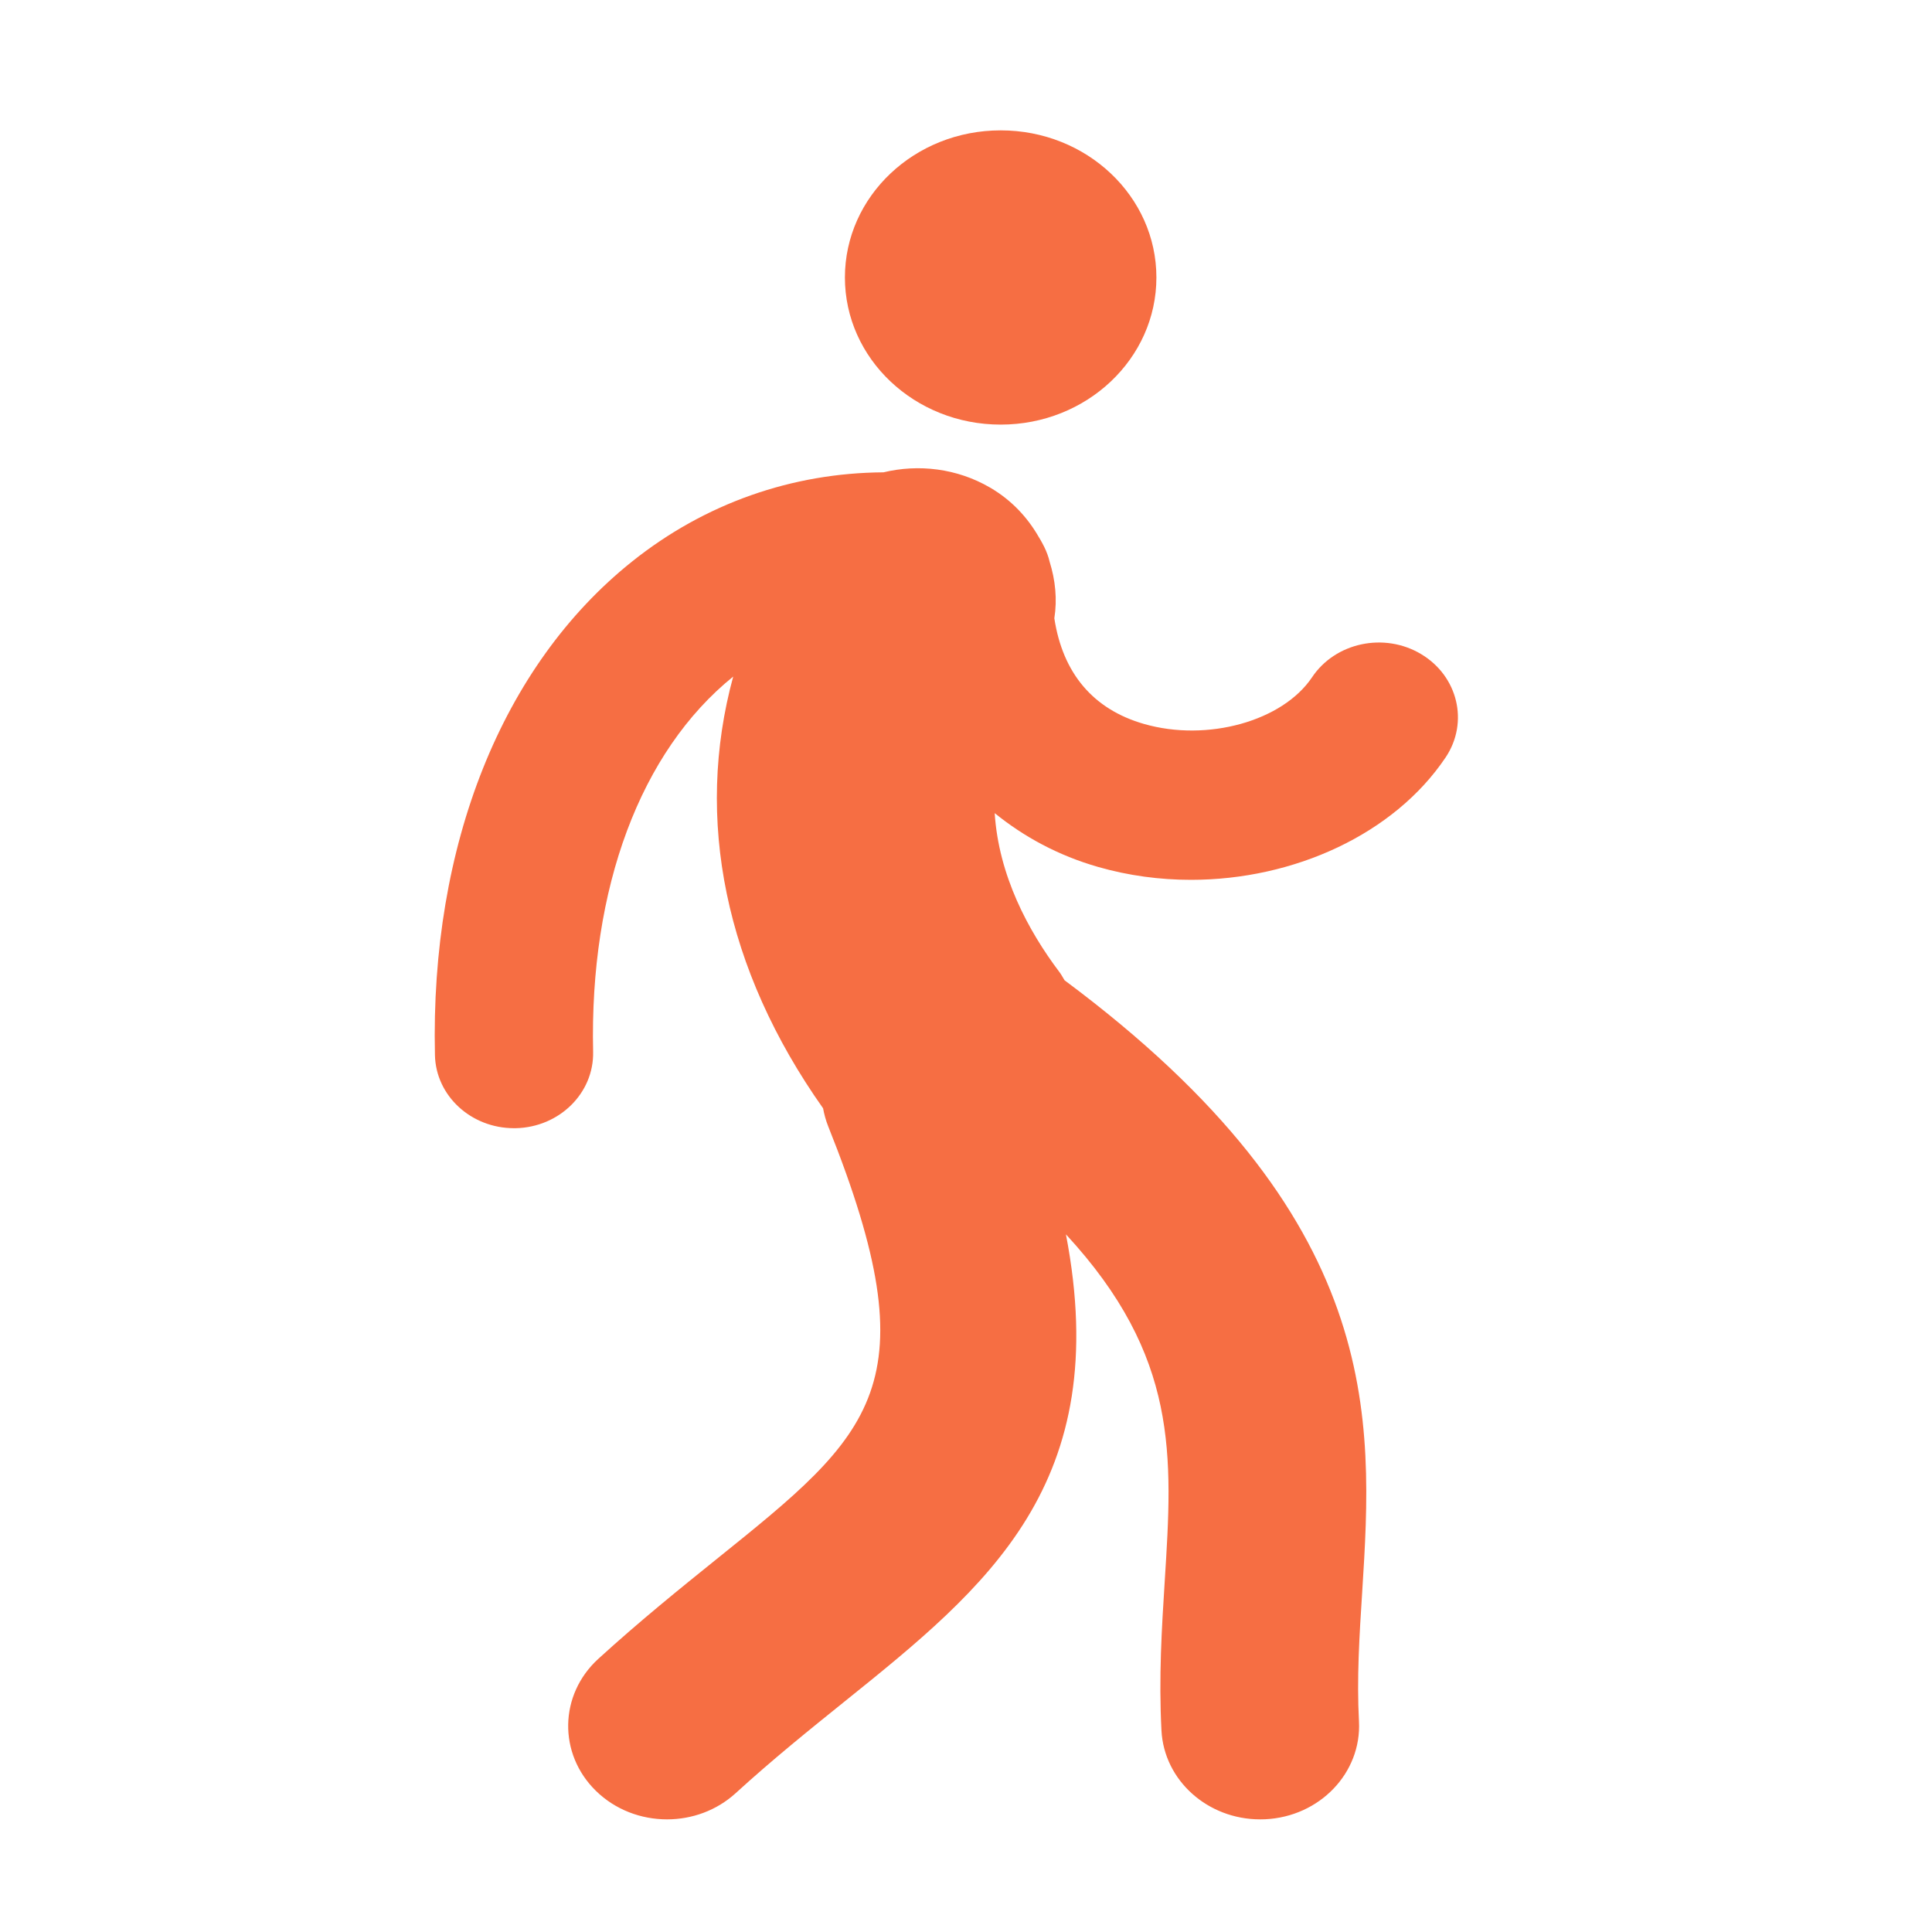 <svg width="40" height="40" viewBox="0 0 40 40" fill="none" xmlns="http://www.w3.org/2000/svg">
<path d="M20.718 8.791C22.498 8.791 23.942 7.427 23.942 5.745C23.942 4.062 22.498 2.699 20.718 2.699C18.937 2.699 17.493 4.062 17.493 5.745C17.493 7.427 18.937 8.791 20.718 8.791Z" fill="#F66E43"/>
<path d="M29.422 13.542C28.66 13.086 27.647 13.3 27.164 14.023C26.555 14.931 24.996 15.365 23.687 14.989C22.628 14.686 22.001 13.932 21.829 12.801C21.891 12.407 21.85 12.01 21.732 11.632C21.707 11.523 21.667 11.42 21.619 11.321C21.596 11.271 21.567 11.225 21.541 11.176C21.529 11.158 21.52 11.139 21.508 11.121C21.276 10.715 20.944 10.354 20.497 10.094C19.81 9.694 19.015 9.605 18.291 9.779C16.402 9.791 14.596 10.419 13.086 11.626C10.393 13.776 8.906 17.5 9.005 21.844C9.023 22.687 9.753 23.358 10.641 23.358C10.653 23.358 10.665 23.358 10.677 23.358C11.581 23.339 12.298 22.632 12.28 21.777C12.203 18.385 13.26 15.557 15.18 14.008C14.377 16.954 15.007 20.069 17.041 22.946C17.064 23.07 17.097 23.194 17.146 23.317C19.297 28.691 18.082 29.669 14.832 32.283C14.091 32.88 13.252 33.556 12.388 34.344C11.575 35.086 11.553 36.31 12.338 37.078C12.74 37.471 13.274 37.668 13.81 37.668C14.322 37.668 14.834 37.488 15.232 37.125C16.003 36.421 16.757 35.815 17.486 35.228C20.448 32.846 23.063 30.721 22.069 25.556C24.406 28.085 24.279 30.136 24.115 32.727C24.053 33.709 23.989 34.724 24.047 35.83C24.102 36.865 25.006 37.668 26.09 37.668C26.125 37.668 26.158 37.667 26.193 37.666C27.322 37.613 28.192 36.706 28.136 35.639C28.089 34.744 28.144 33.877 28.203 32.958C28.432 29.328 28.669 25.227 22.041 20.296C22.005 20.24 21.979 20.185 21.936 20.128C21.283 19.263 20.677 18.124 20.594 16.835C21.198 17.324 21.907 17.712 22.738 17.95C23.367 18.13 24.015 18.216 24.658 18.216C26.792 18.216 28.866 17.27 29.933 15.677C30.414 14.954 30.186 13.998 29.422 13.542Z" fill="#F66E43"/>
</svg>
